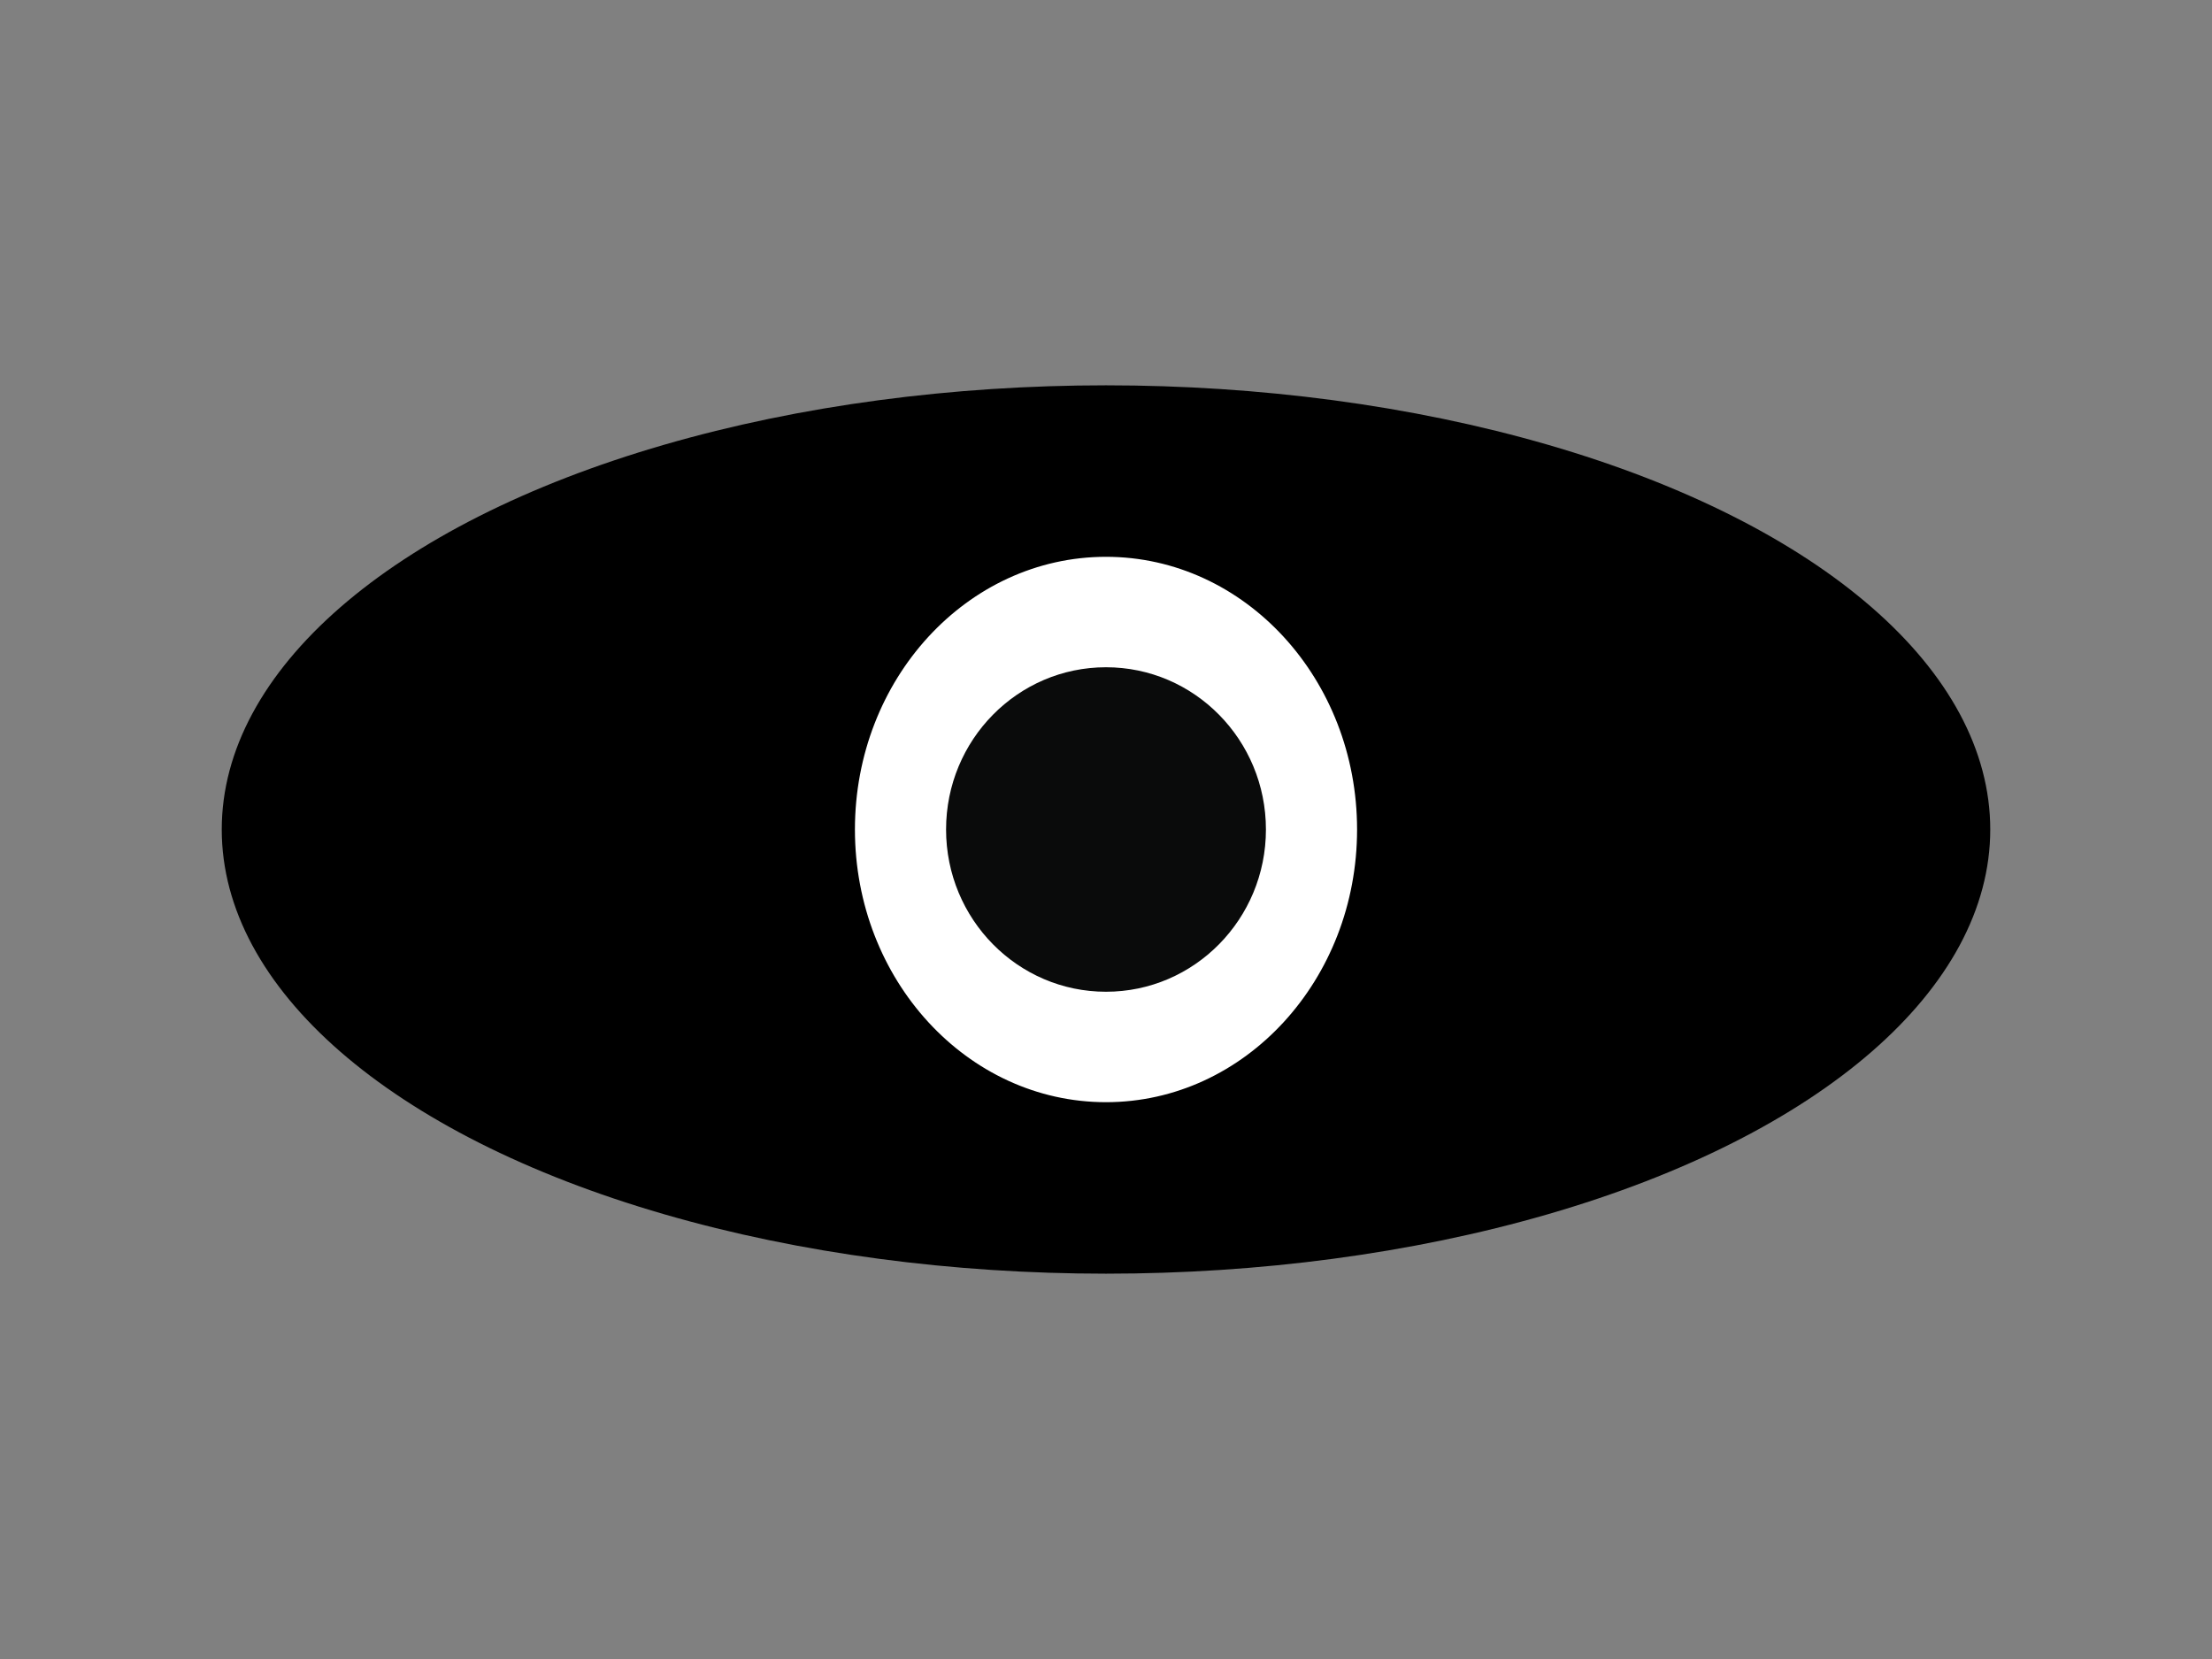 <svg id="eg2mFlnYIfi1" xmlns="http://www.w3.org/2000/svg" xmlns:xlink="http://www.w3.org/1999/xlink" viewBox="0 0 640 480" shape-rendering="geometricPrecision" text-rendering="geometricPrecision"><rect x="0" y="0" width="640" height="480" fill="#808080" stroke="none"/><ellipse style="isolation:isolate" rx="187.018" ry="76.089" transform="matrix(1.368 0 0 1.689 320 240)"/><ellipse rx="64" ry="48" transform="matrix(1.144 0 0 1.661 320 240)" fill="#fff" stroke="#000"/><ellipse rx="64" ry="48" transform="matrix(-.723 0 0 0.978 320 240)" fill="#0a0b0b" stroke-width="0"/></svg>